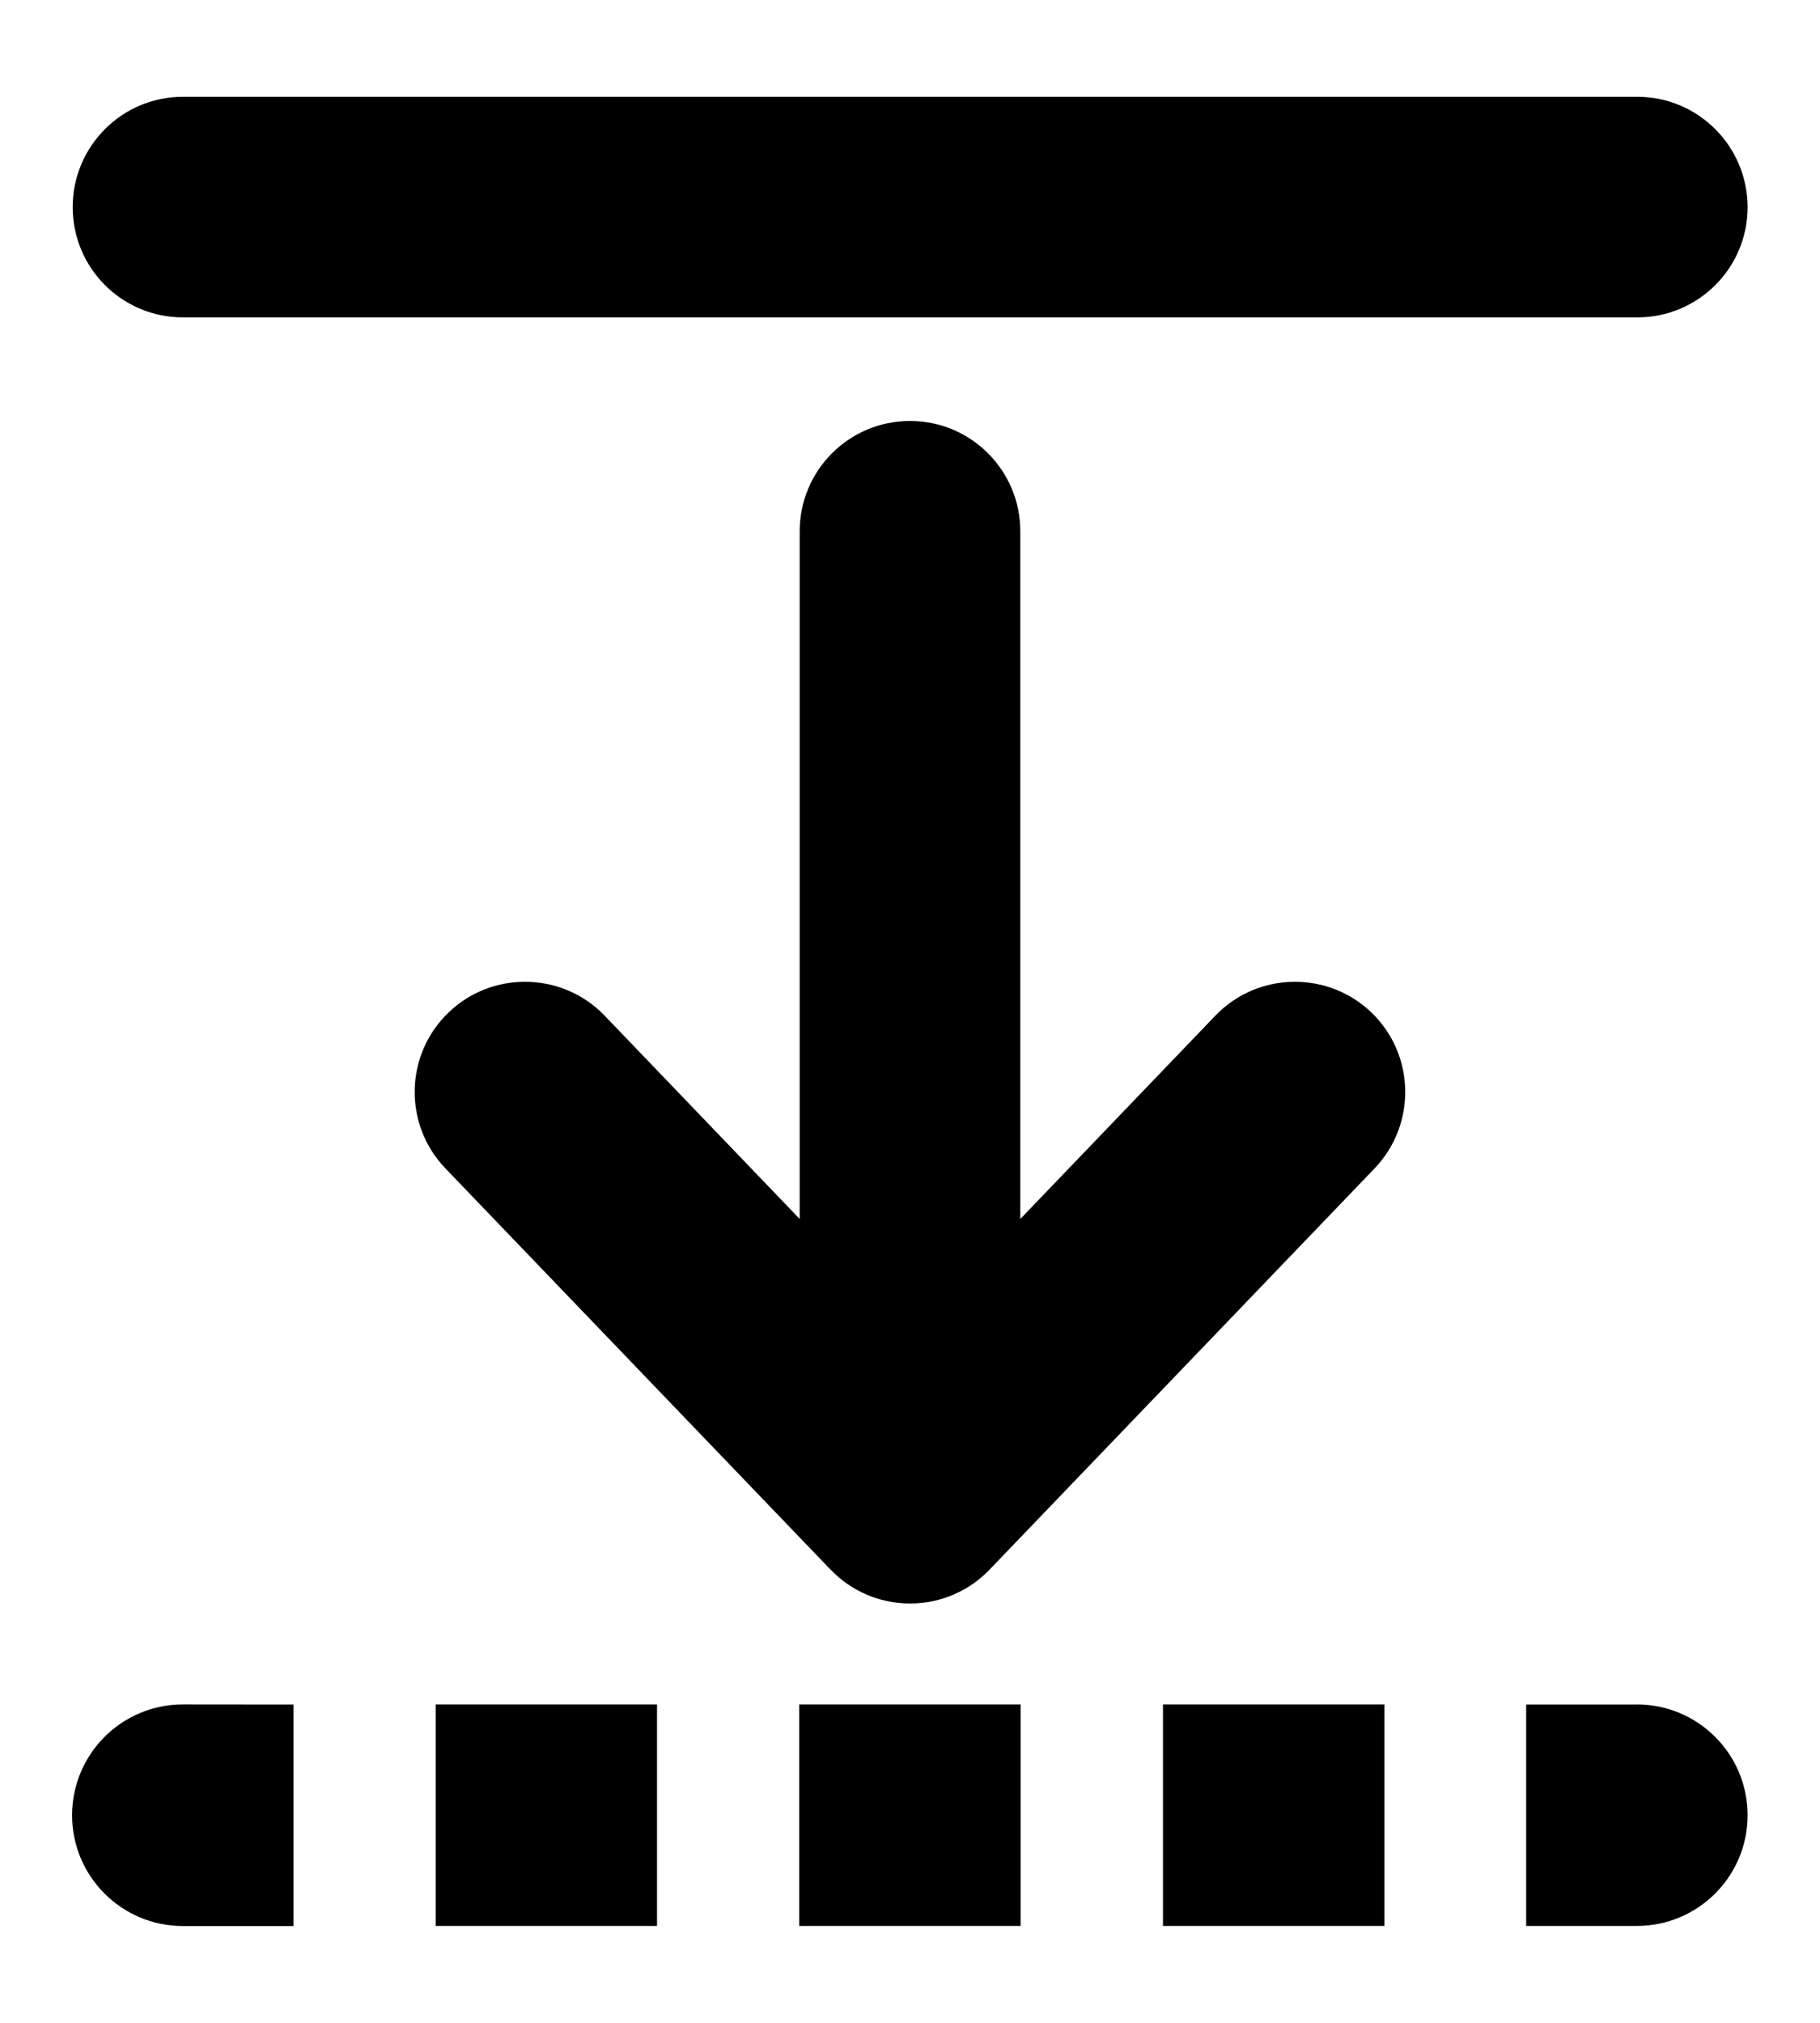 <svg width="18" height="20" viewBox="0 0 18 20" fill="none" xmlns="http://www.w3.org/2000/svg">
<path d="M8.214 15.519H8.215C8.412 15.726 8.693 15.854 9.001 15.854C9.31 15.854 9.59 15.725 9.787 15.519L13.595 11.552C14.011 11.117 13.997 10.427 13.563 10.01C13.351 9.807 13.079 9.707 12.807 9.707C12.52 9.707 12.234 9.819 12.02 10.042L10.091 12.052V5.253C10.091 4.65 9.602 4.162 9 4.162C8.398 4.162 7.909 4.65 7.909 5.253V12.052L5.98 10.042C5.765 9.818 5.479 9.707 5.192 9.707C4.921 9.707 4.648 9.807 4.437 10.01C4.002 10.427 3.988 11.117 4.405 11.552L8.214 15.519Z" fill="currentColor"/>
<path d="M1.809 3.138H16.194C16.796 3.138 17.284 2.65 17.284 2.048C17.283 1.446 16.795 0.957 16.193 0.957H1.809C1.206 0.957 0.719 1.446 0.719 2.048C0.719 2.65 1.206 3.138 1.809 3.138H1.809Z" fill="currentColor"/>
<path d="M16.189 16.853H15.094V19.042H16.189C16.794 19.042 17.284 18.552 17.284 17.947C17.284 17.343 16.794 16.852 16.189 16.852V16.853Z" fill="currentColor"/>
<path d="M0.713 17.948C0.713 18.552 1.204 19.043 1.808 19.043H2.903V16.853L1.808 16.852C1.203 16.852 0.713 17.343 0.713 17.948V17.948Z" fill="currentColor"/>
<path d="M4.309 16.852H6.498V19.042H4.309V16.852Z" fill="currentColor"/>
<path d="M7.904 16.852H10.094V19.042H7.904V16.852Z" fill="currentColor"/>
<path d="M11.502 16.852H13.692V19.042H11.502V16.852Z" fill="currentColor"/>
</svg>
